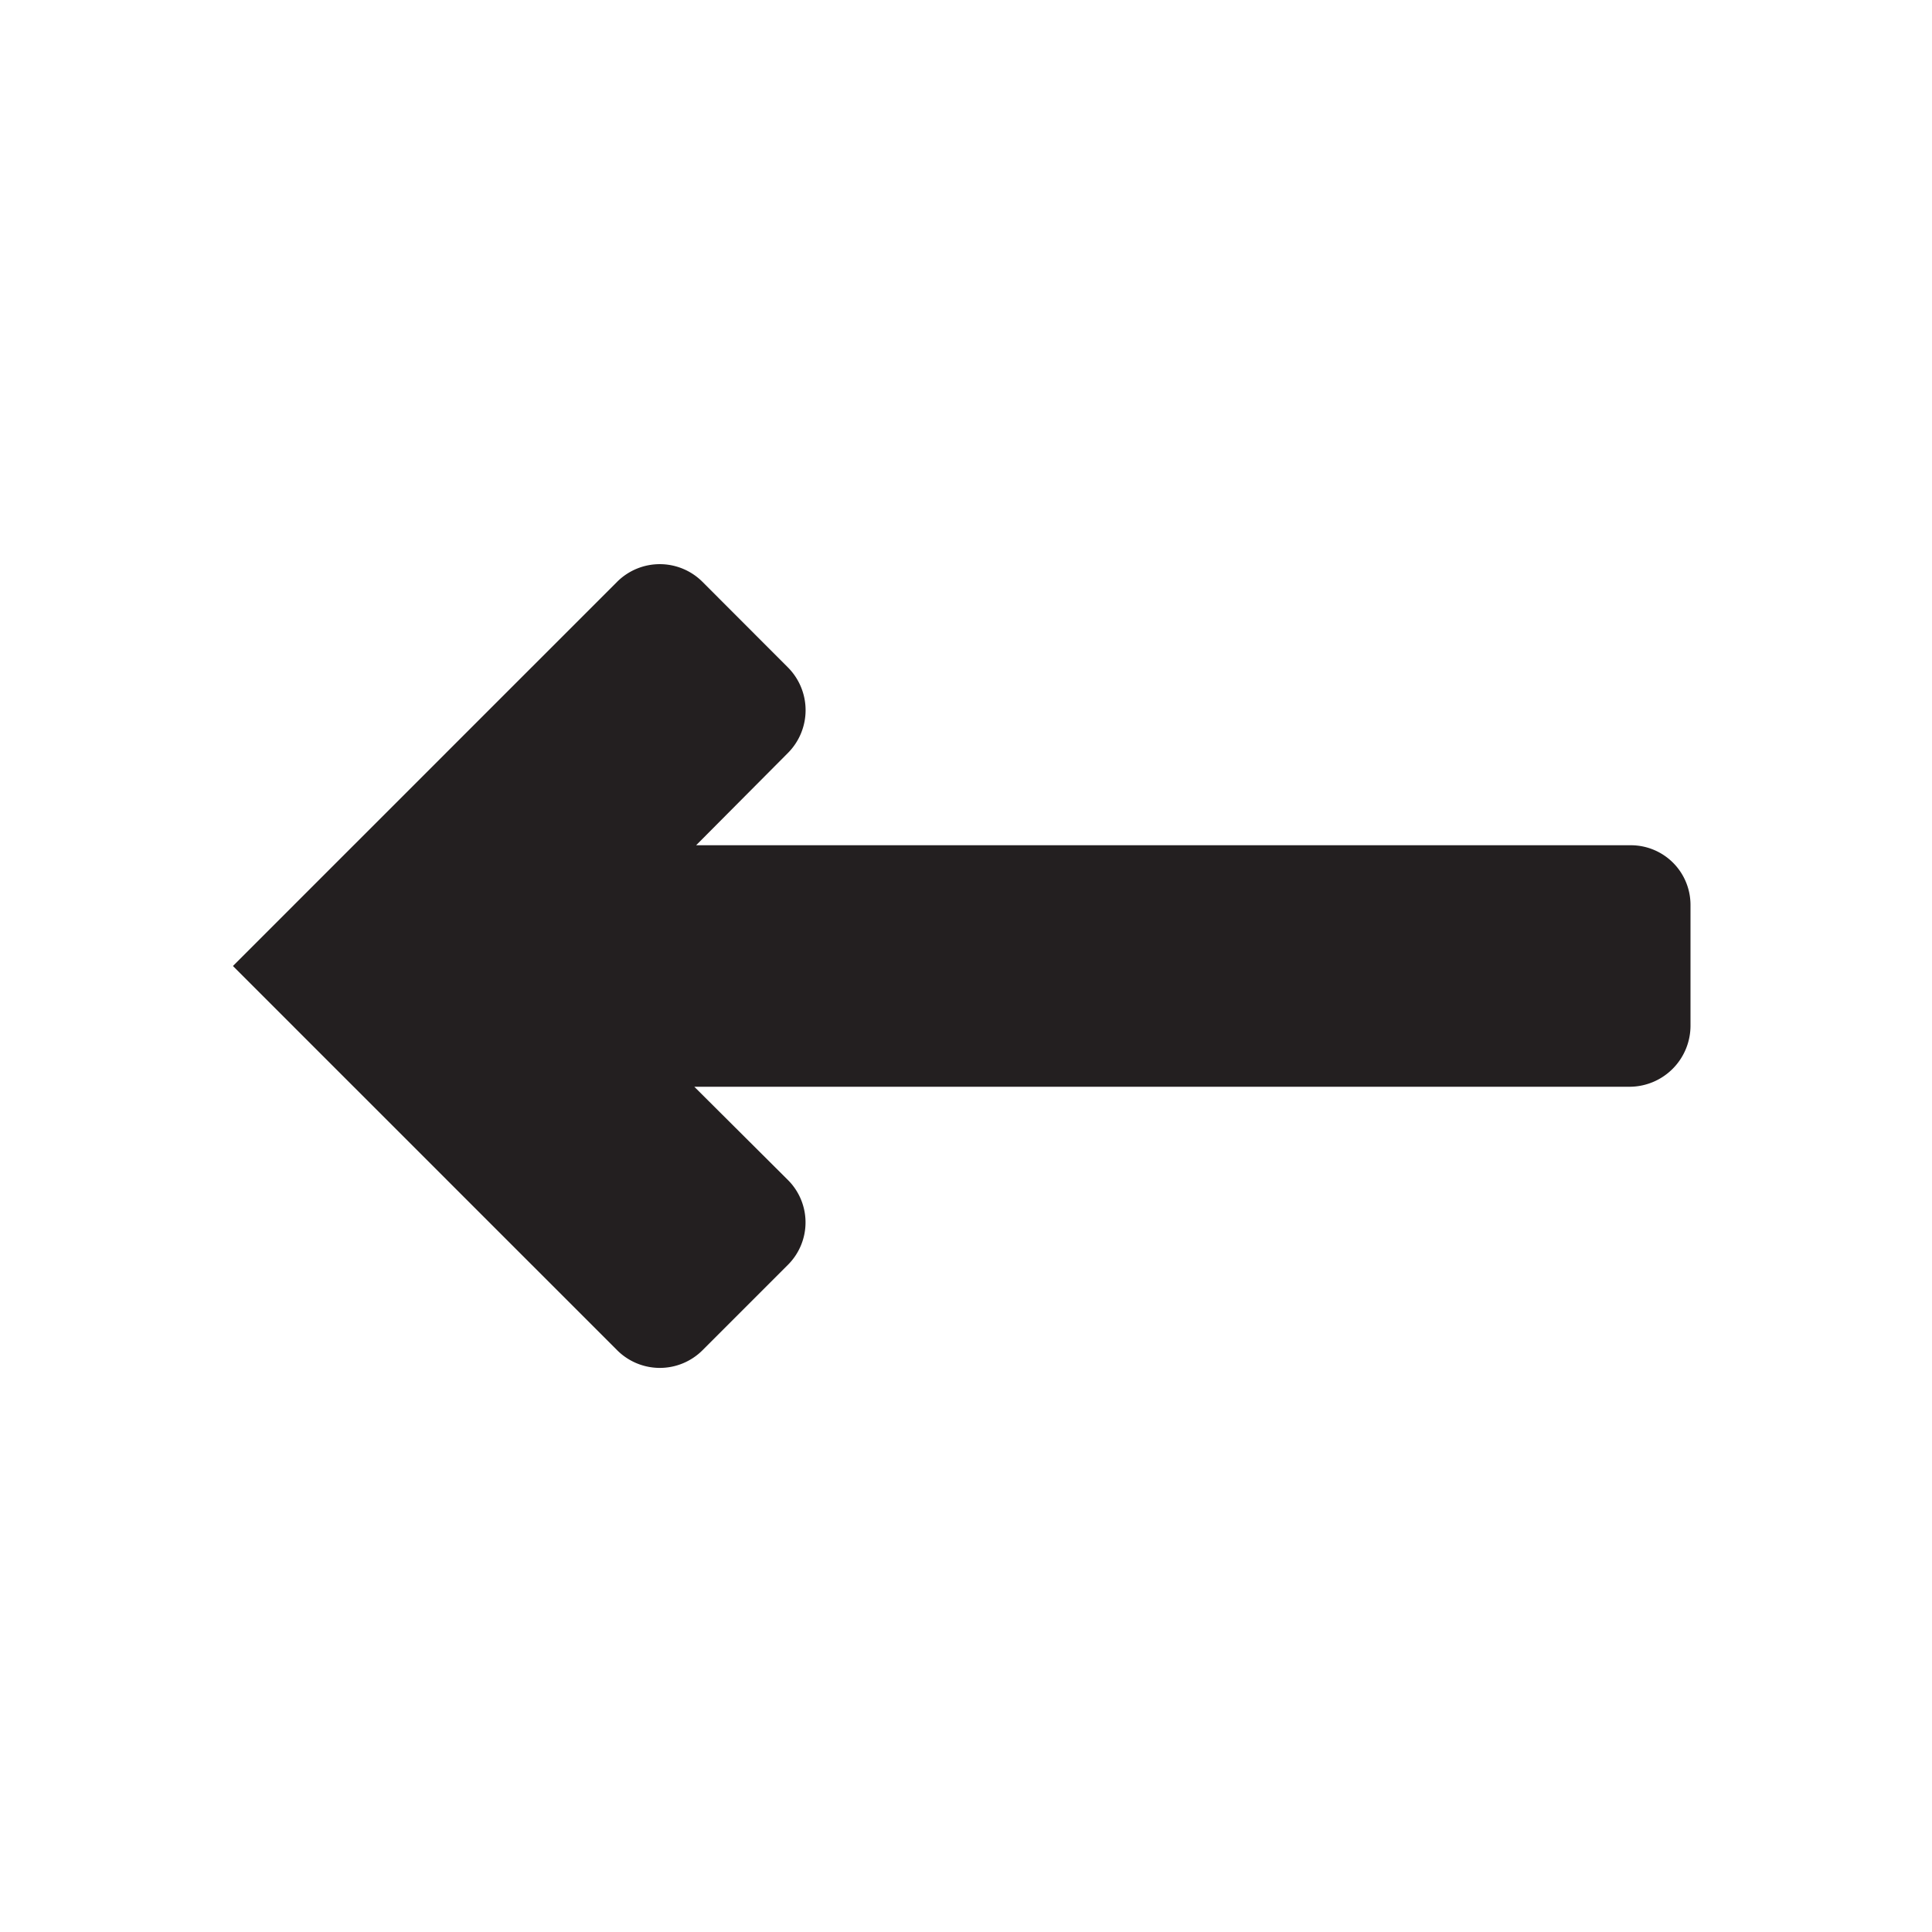 <svg xmlns="http://www.w3.org/2000/svg" width="16" height="16" viewBox="0 0 16 16"><title>finite-icons</title><path d="M13.5,7H5.765l0.76-.764a0.502,0.502,0,0,0,0-.709L5.818,4.819A0.5,0.5,0,0,0,5.111,4.818L1.929,8l1.414,1.414,1.768,1.768a0.5,0.5,0,0,0,.707,0l0.707-.707a0.496,0.496,0,0,0,0-.703L5.75,9h7.75A0.506,0.506,0,0,0,14,8.493v-1A0.494,0.494,0,0,0,13.5,7Z" fill="#231f20"/></svg>